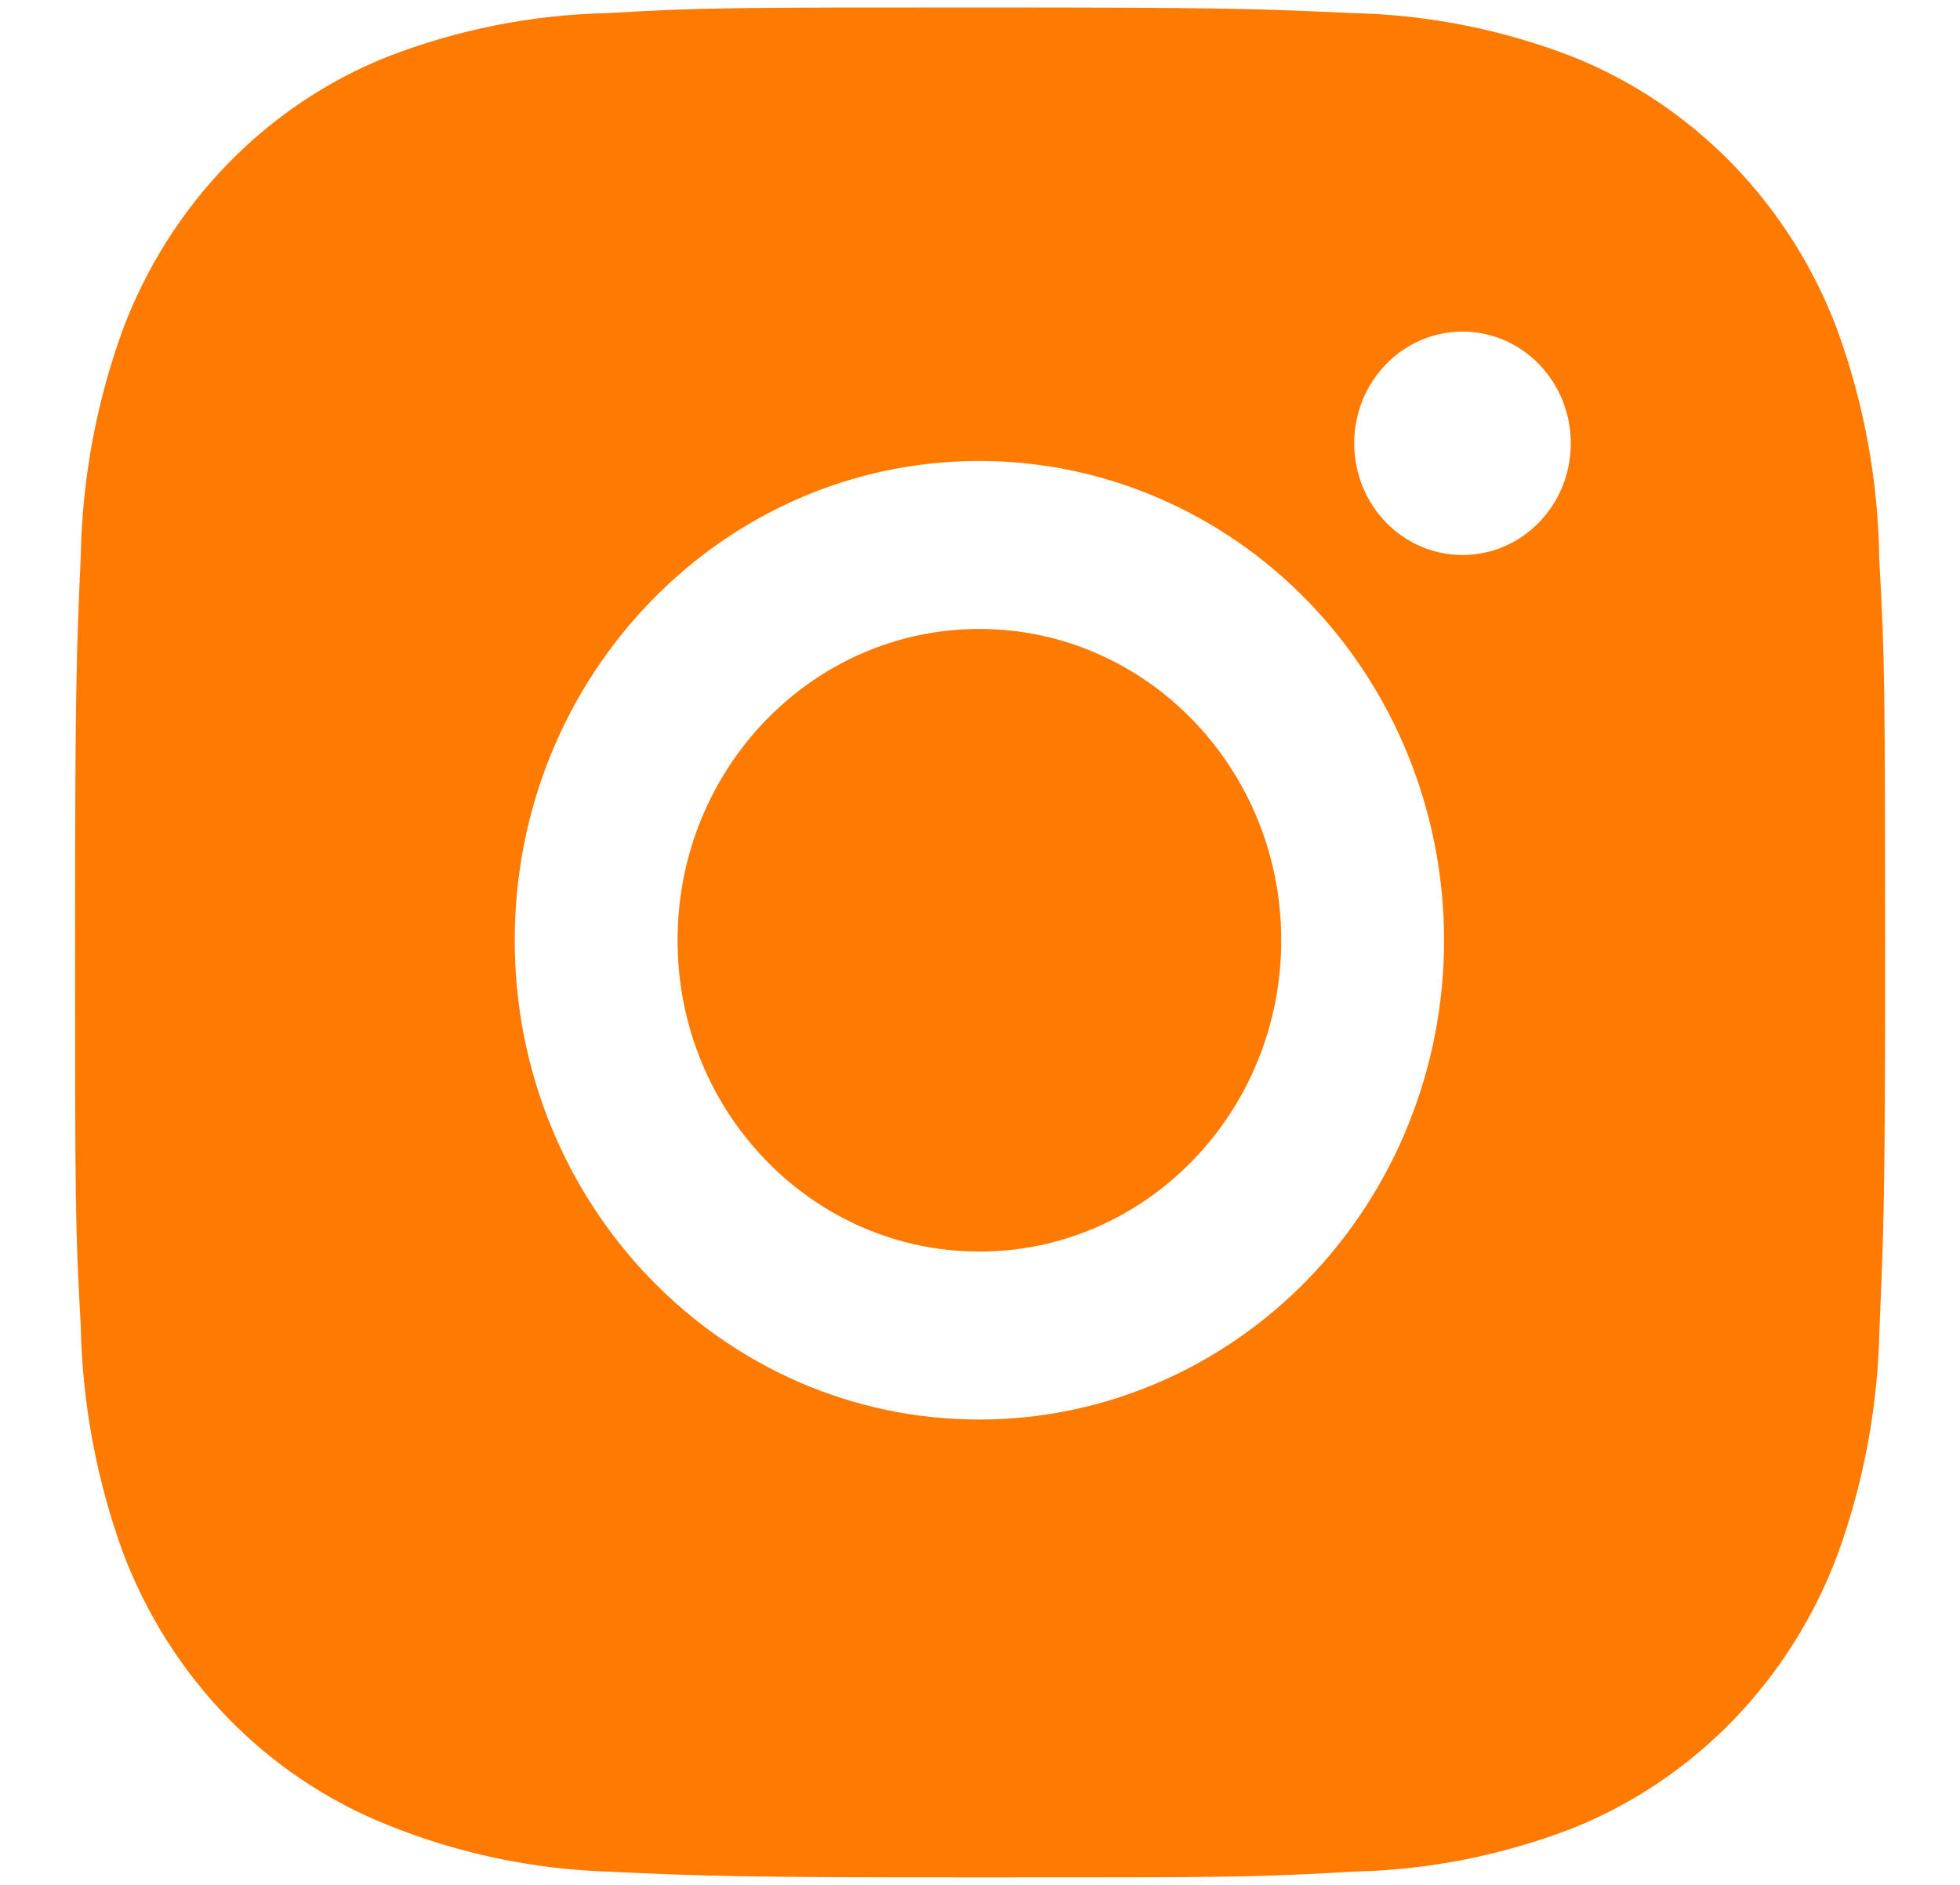 <svg width="26" height="25" viewBox="0 0 26 25" fill="none" xmlns="http://www.w3.org/2000/svg">
<path d="M12.992 16.6C15.203 16.6 16.996 14.751 16.996 12.471C16.996 10.191 15.203 8.342 12.992 8.342C10.78 8.342 8.988 10.191 8.988 12.471C8.988 14.751 10.78 16.6 12.992 16.6Z" fill="#FF7A00"/>
<path d="M24.929 7.419C24.916 6.378 24.727 5.347 24.371 4.372C24.062 3.55 23.59 2.804 22.986 2.18C22.381 1.557 21.657 1.07 20.86 0.752C19.927 0.391 18.942 0.195 17.945 0.174C16.663 0.115 16.256 0.099 13 0.099C9.744 0.099 9.327 0.099 8.053 0.174C7.058 0.196 6.073 0.391 5.14 0.752C4.343 1.07 3.619 1.556 3.014 2.18C2.41 2.803 1.938 3.55 1.629 4.372C1.279 5.333 1.09 6.35 1.071 7.377C1.013 8.701 0.996 9.12 0.996 12.478C0.996 15.835 0.996 16.265 1.071 17.579C1.091 18.608 1.279 19.622 1.629 20.586C1.939 21.408 2.411 22.154 3.015 22.778C3.62 23.401 4.344 23.887 5.141 24.205C6.071 24.581 7.057 24.79 8.055 24.824C9.339 24.883 9.745 24.901 13.001 24.901C16.257 24.901 16.675 24.901 17.948 24.824C18.944 24.804 19.93 24.609 20.863 24.248C21.66 23.929 22.383 23.442 22.988 22.819C23.592 22.196 24.064 21.449 24.373 20.627C24.724 19.665 24.912 18.65 24.932 17.62C24.989 16.297 25.007 15.878 25.007 12.519C25.004 9.161 25.004 8.735 24.929 7.419V7.419ZM12.992 18.828C9.587 18.828 6.828 15.983 6.828 12.471C6.828 8.959 9.587 6.114 12.992 6.114C14.627 6.114 16.195 6.784 17.351 7.976C18.507 9.168 19.156 10.785 19.156 12.471C19.156 14.157 18.507 15.774 17.351 16.966C16.195 18.158 14.627 18.828 12.992 18.828V18.828ZM19.401 7.361C19.213 7.362 19.026 7.323 18.851 7.249C18.677 7.175 18.518 7.065 18.385 6.928C18.251 6.79 18.145 6.627 18.073 6.447C18.001 6.267 17.964 6.074 17.964 5.879C17.964 5.685 18.001 5.492 18.073 5.312C18.146 5.132 18.252 4.969 18.385 4.832C18.518 4.694 18.677 4.585 18.851 4.51C19.025 4.436 19.212 4.398 19.401 4.398C19.589 4.398 19.776 4.436 19.951 4.51C20.125 4.585 20.283 4.694 20.417 4.832C20.55 4.969 20.656 5.132 20.728 5.312C20.8 5.492 20.837 5.685 20.837 5.879C20.837 6.699 20.195 7.361 19.401 7.361Z" fill="#FF7A00"/>
</svg>
